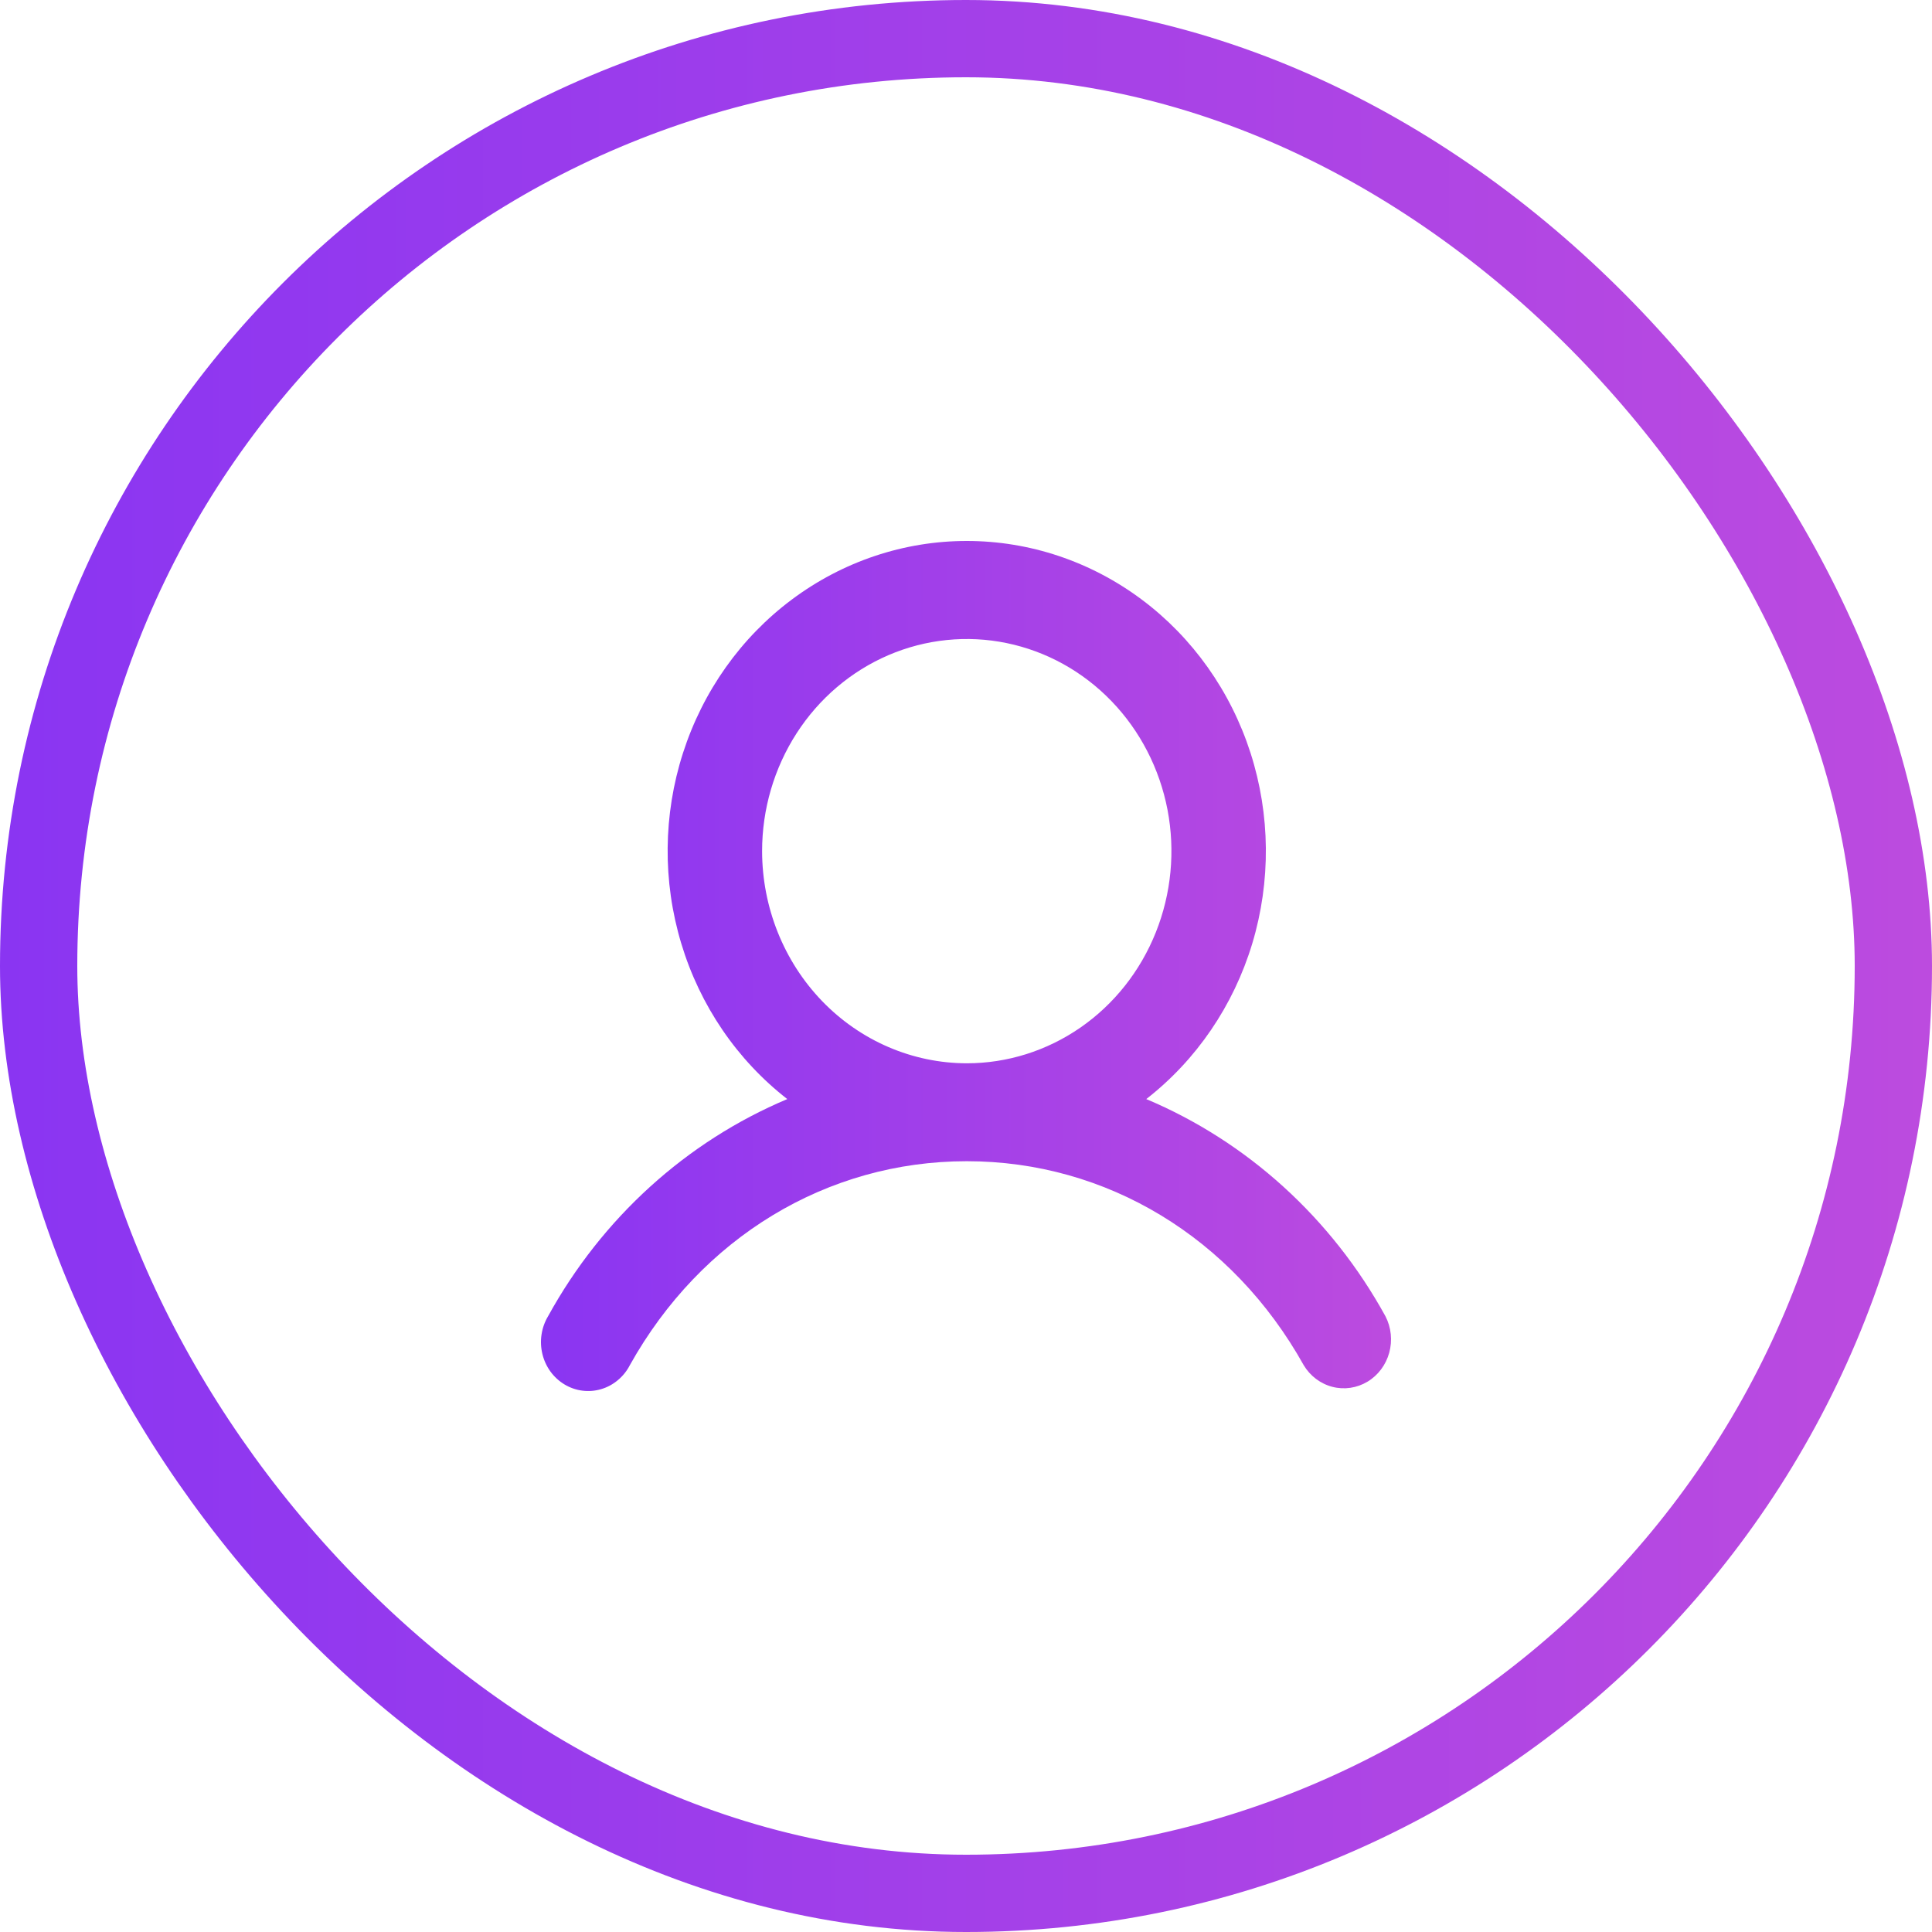 <svg width="50" height="50" viewBox="0 0 50 50" fill="none" xmlns="http://www.w3.org/2000/svg">
<rect x="1" y="1" width="48" height="48" rx="24" stroke="url(#paint0_linear_7_4196)" stroke-width="2"/>
<path d="M35.855 34.064C34.459 31.523 32.278 29.544 29.665 28.444C30.964 27.433 31.924 26.024 32.409 24.417C32.893 22.809 32.877 21.084 32.364 19.487C31.85 17.889 30.864 16.499 29.546 15.515C28.228 14.53 26.645 14 25.02 14C23.395 14 21.812 14.53 20.494 15.515C19.175 16.499 18.19 17.889 17.676 19.487C17.162 21.084 17.146 22.809 17.631 24.417C18.115 26.024 19.075 27.433 20.375 28.444C17.762 29.544 15.581 31.523 14.184 34.064C14.098 34.208 14.04 34.369 14.015 34.537C13.989 34.705 13.997 34.876 14.037 35.041C14.076 35.205 14.148 35.36 14.246 35.496C14.345 35.631 14.469 35.745 14.611 35.83C14.753 35.915 14.91 35.97 15.072 35.99C15.235 36.011 15.4 35.998 15.557 35.951C15.715 35.905 15.862 35.826 15.989 35.719C16.117 35.613 16.223 35.481 16.3 35.331C18.146 32.024 21.405 30.052 25.02 30.052C28.635 30.052 31.894 32.025 33.74 35.331C33.907 35.61 34.173 35.811 34.481 35.891C34.789 35.971 35.114 35.923 35.389 35.759C35.664 35.594 35.866 35.325 35.953 35.009C36.04 34.693 36.005 34.354 35.855 34.064ZM19.723 22.027C19.723 20.942 20.034 19.88 20.616 18.977C21.198 18.074 22.025 17.371 22.993 16.955C23.961 16.54 25.026 16.431 26.053 16.643C27.081 16.855 28.024 17.377 28.765 18.145C29.506 18.913 30.01 19.891 30.215 20.956C30.419 22.021 30.314 23.125 29.913 24.128C29.512 25.132 28.834 25.989 27.962 26.593C27.091 27.196 26.067 27.518 25.02 27.518C23.616 27.516 22.269 26.937 21.276 25.908C20.284 24.879 19.725 23.483 19.723 22.027Z" fill="url(#paint1_linear_7_4196)"/>
<defs>
<linearGradient id="paint0_linear_7_4196" x1="0" y1="25" x2="50" y2="25" gradientUnits="userSpaceOnUse">
<stop stop-color="#8A35F2"/>
<stop offset="1" stop-color="#BC4BDF"/>
</linearGradient>
<linearGradient id="paint1_linear_7_4196" x1="14" y1="25" x2="36" y2="25" gradientUnits="userSpaceOnUse">
<stop stop-color="#8A35F2"/>
<stop offset="1" stop-color="#BC4BDF"/>
</linearGradient>
</defs>
</svg>

